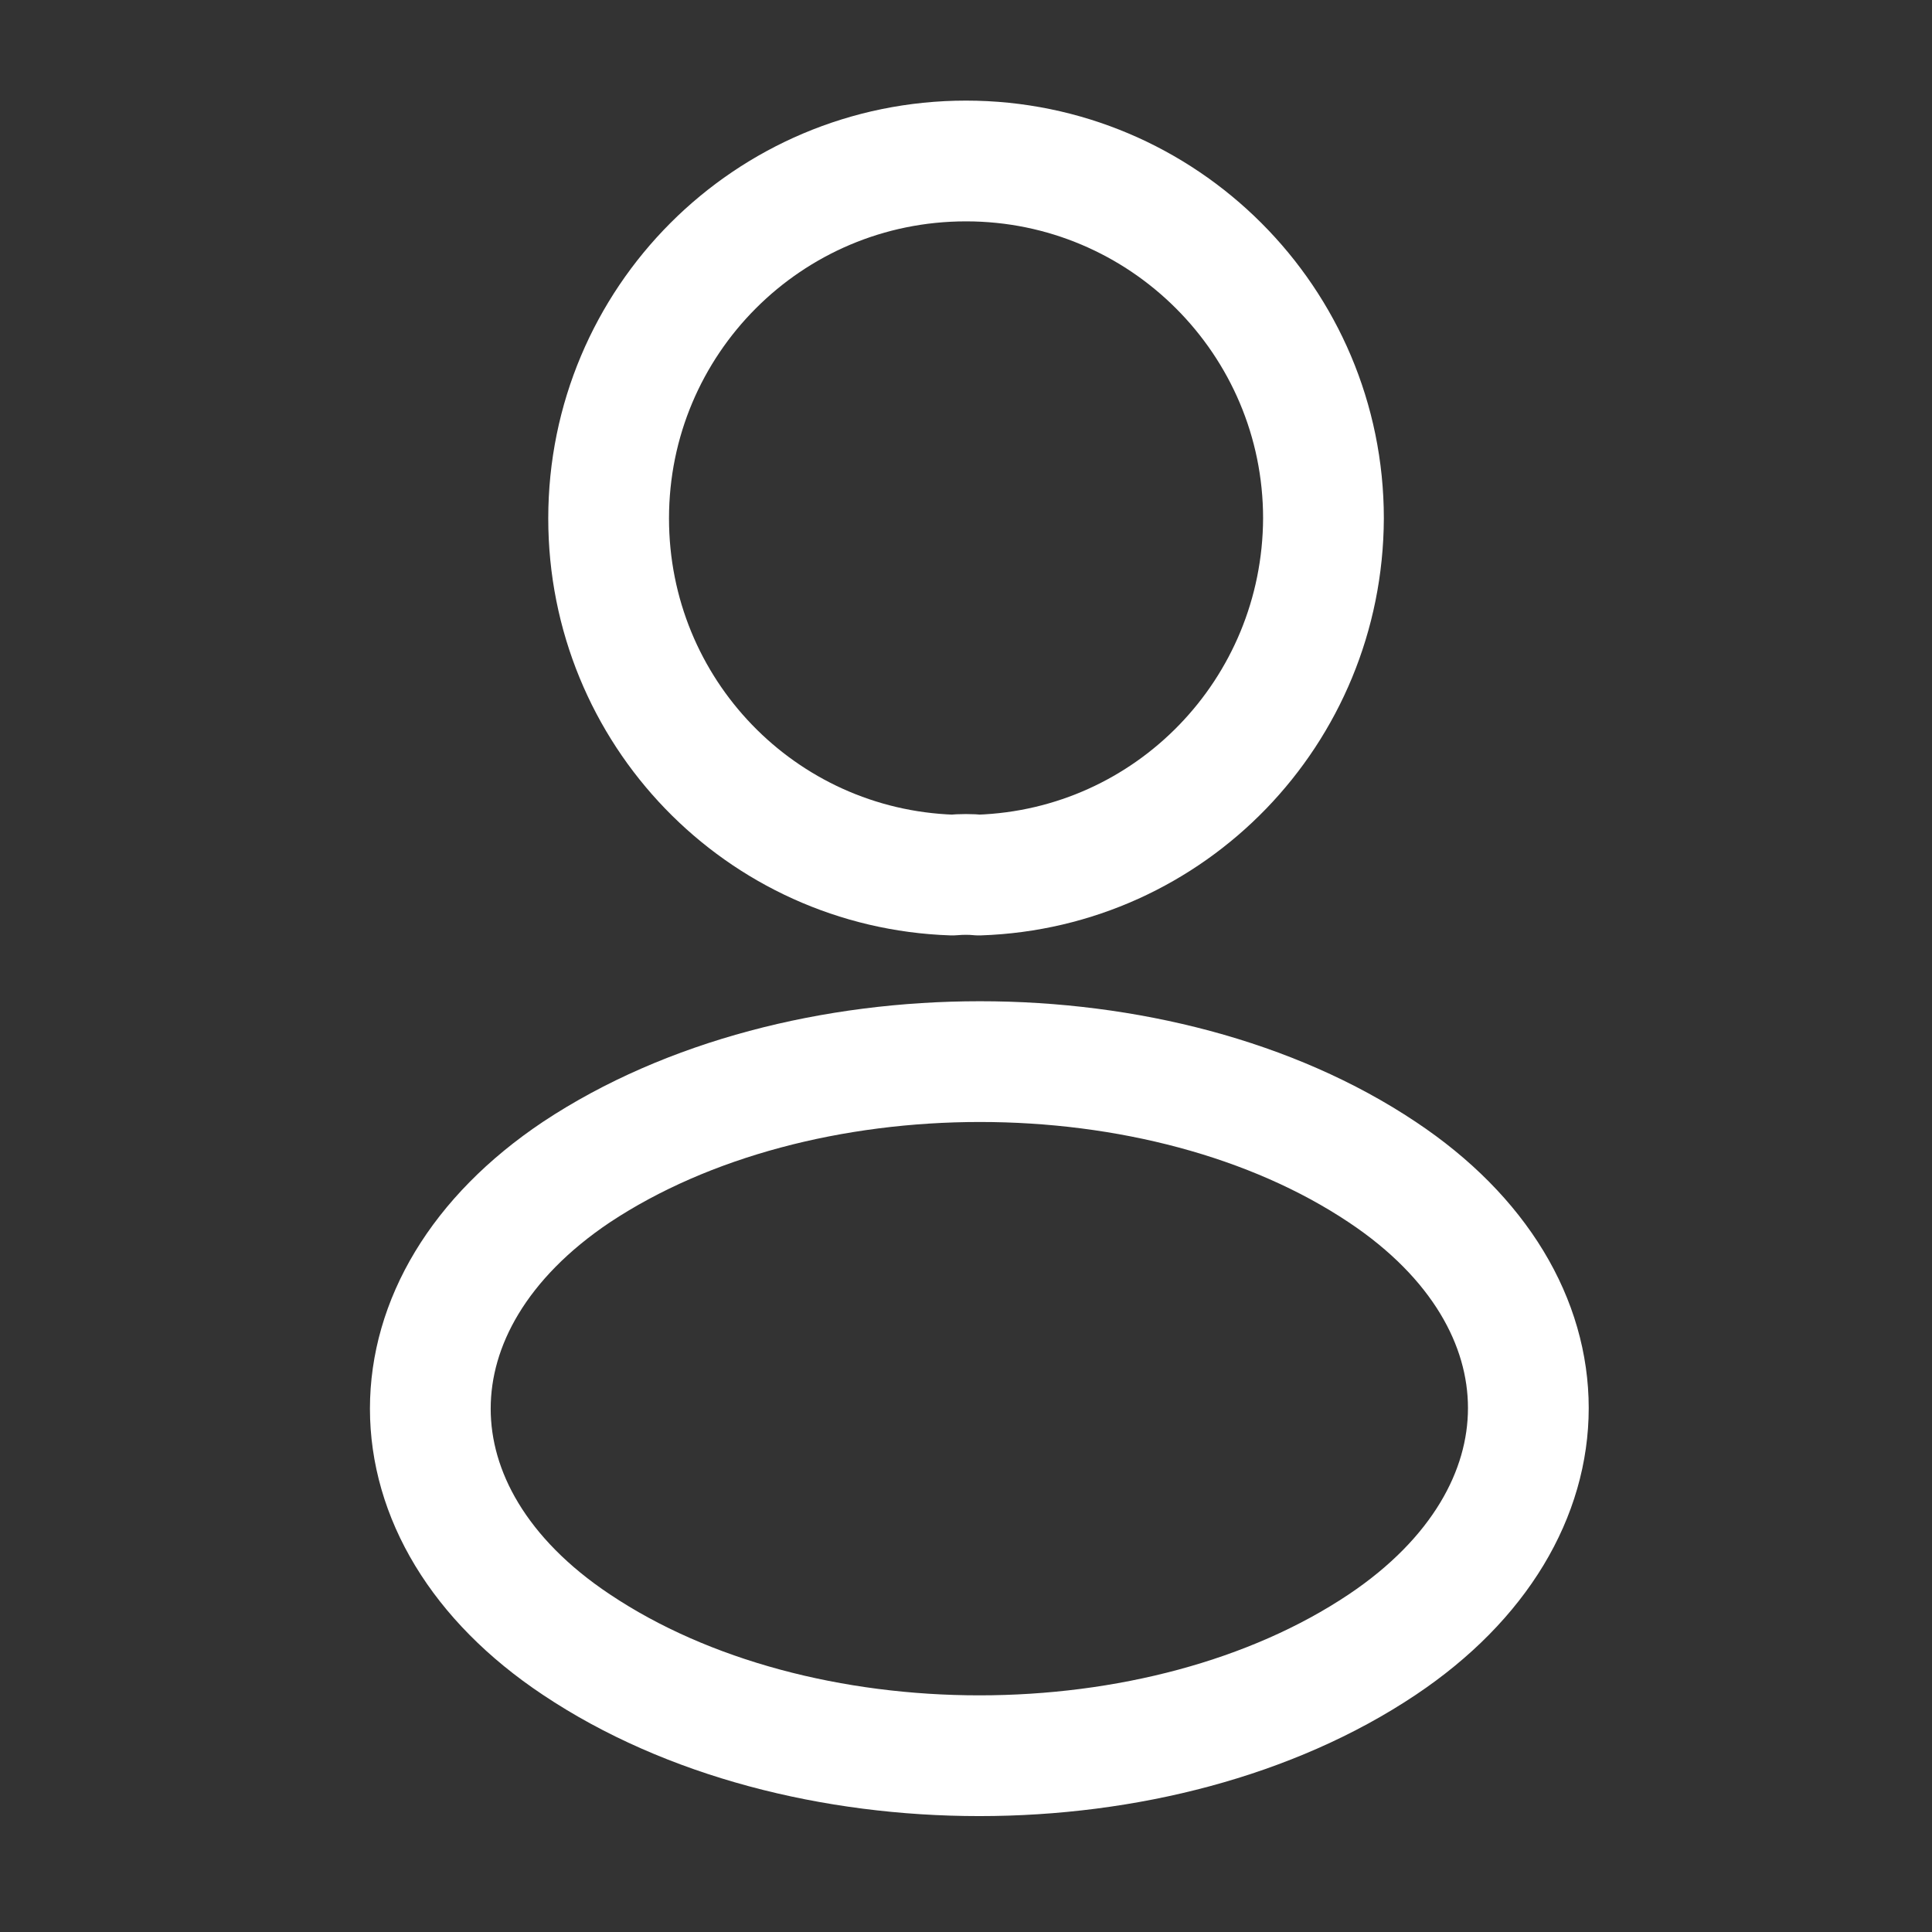 <svg width="40" height="40" viewBox="0 0 40 40" fill="none" xmlns="http://www.w3.org/2000/svg">
<rect x="0" y="0" width="40" height="40" fill="#333333" stroke="none"/>
<path d="M20.267 18.117C20.101 18.1 19.901 18.1 19.718 18.117C15.751 17.983 12.601 14.733 12.601 10.733C12.601 6.65 15.901 3.333 20.001 3.333C24.084 3.333 27.401 6.65 27.401 10.733C27.384 14.733 24.234 17.983 20.267 18.117Z" stroke="white" stroke-width="2.5" stroke-linecap="round" stroke-linejoin="round"/>
<path d="M11.934 24.267C7.901 26.967 7.901 31.367 11.934 34.05C16.518 37.117 24.035 37.117 28.618 34.05C32.651 31.35 32.651 26.95 28.618 24.267C24.051 21.217 16.535 21.217 11.934 24.267Z" stroke="white" stroke-width="2.5" stroke-linecap="round" stroke-linejoin="round"/>
</svg>
